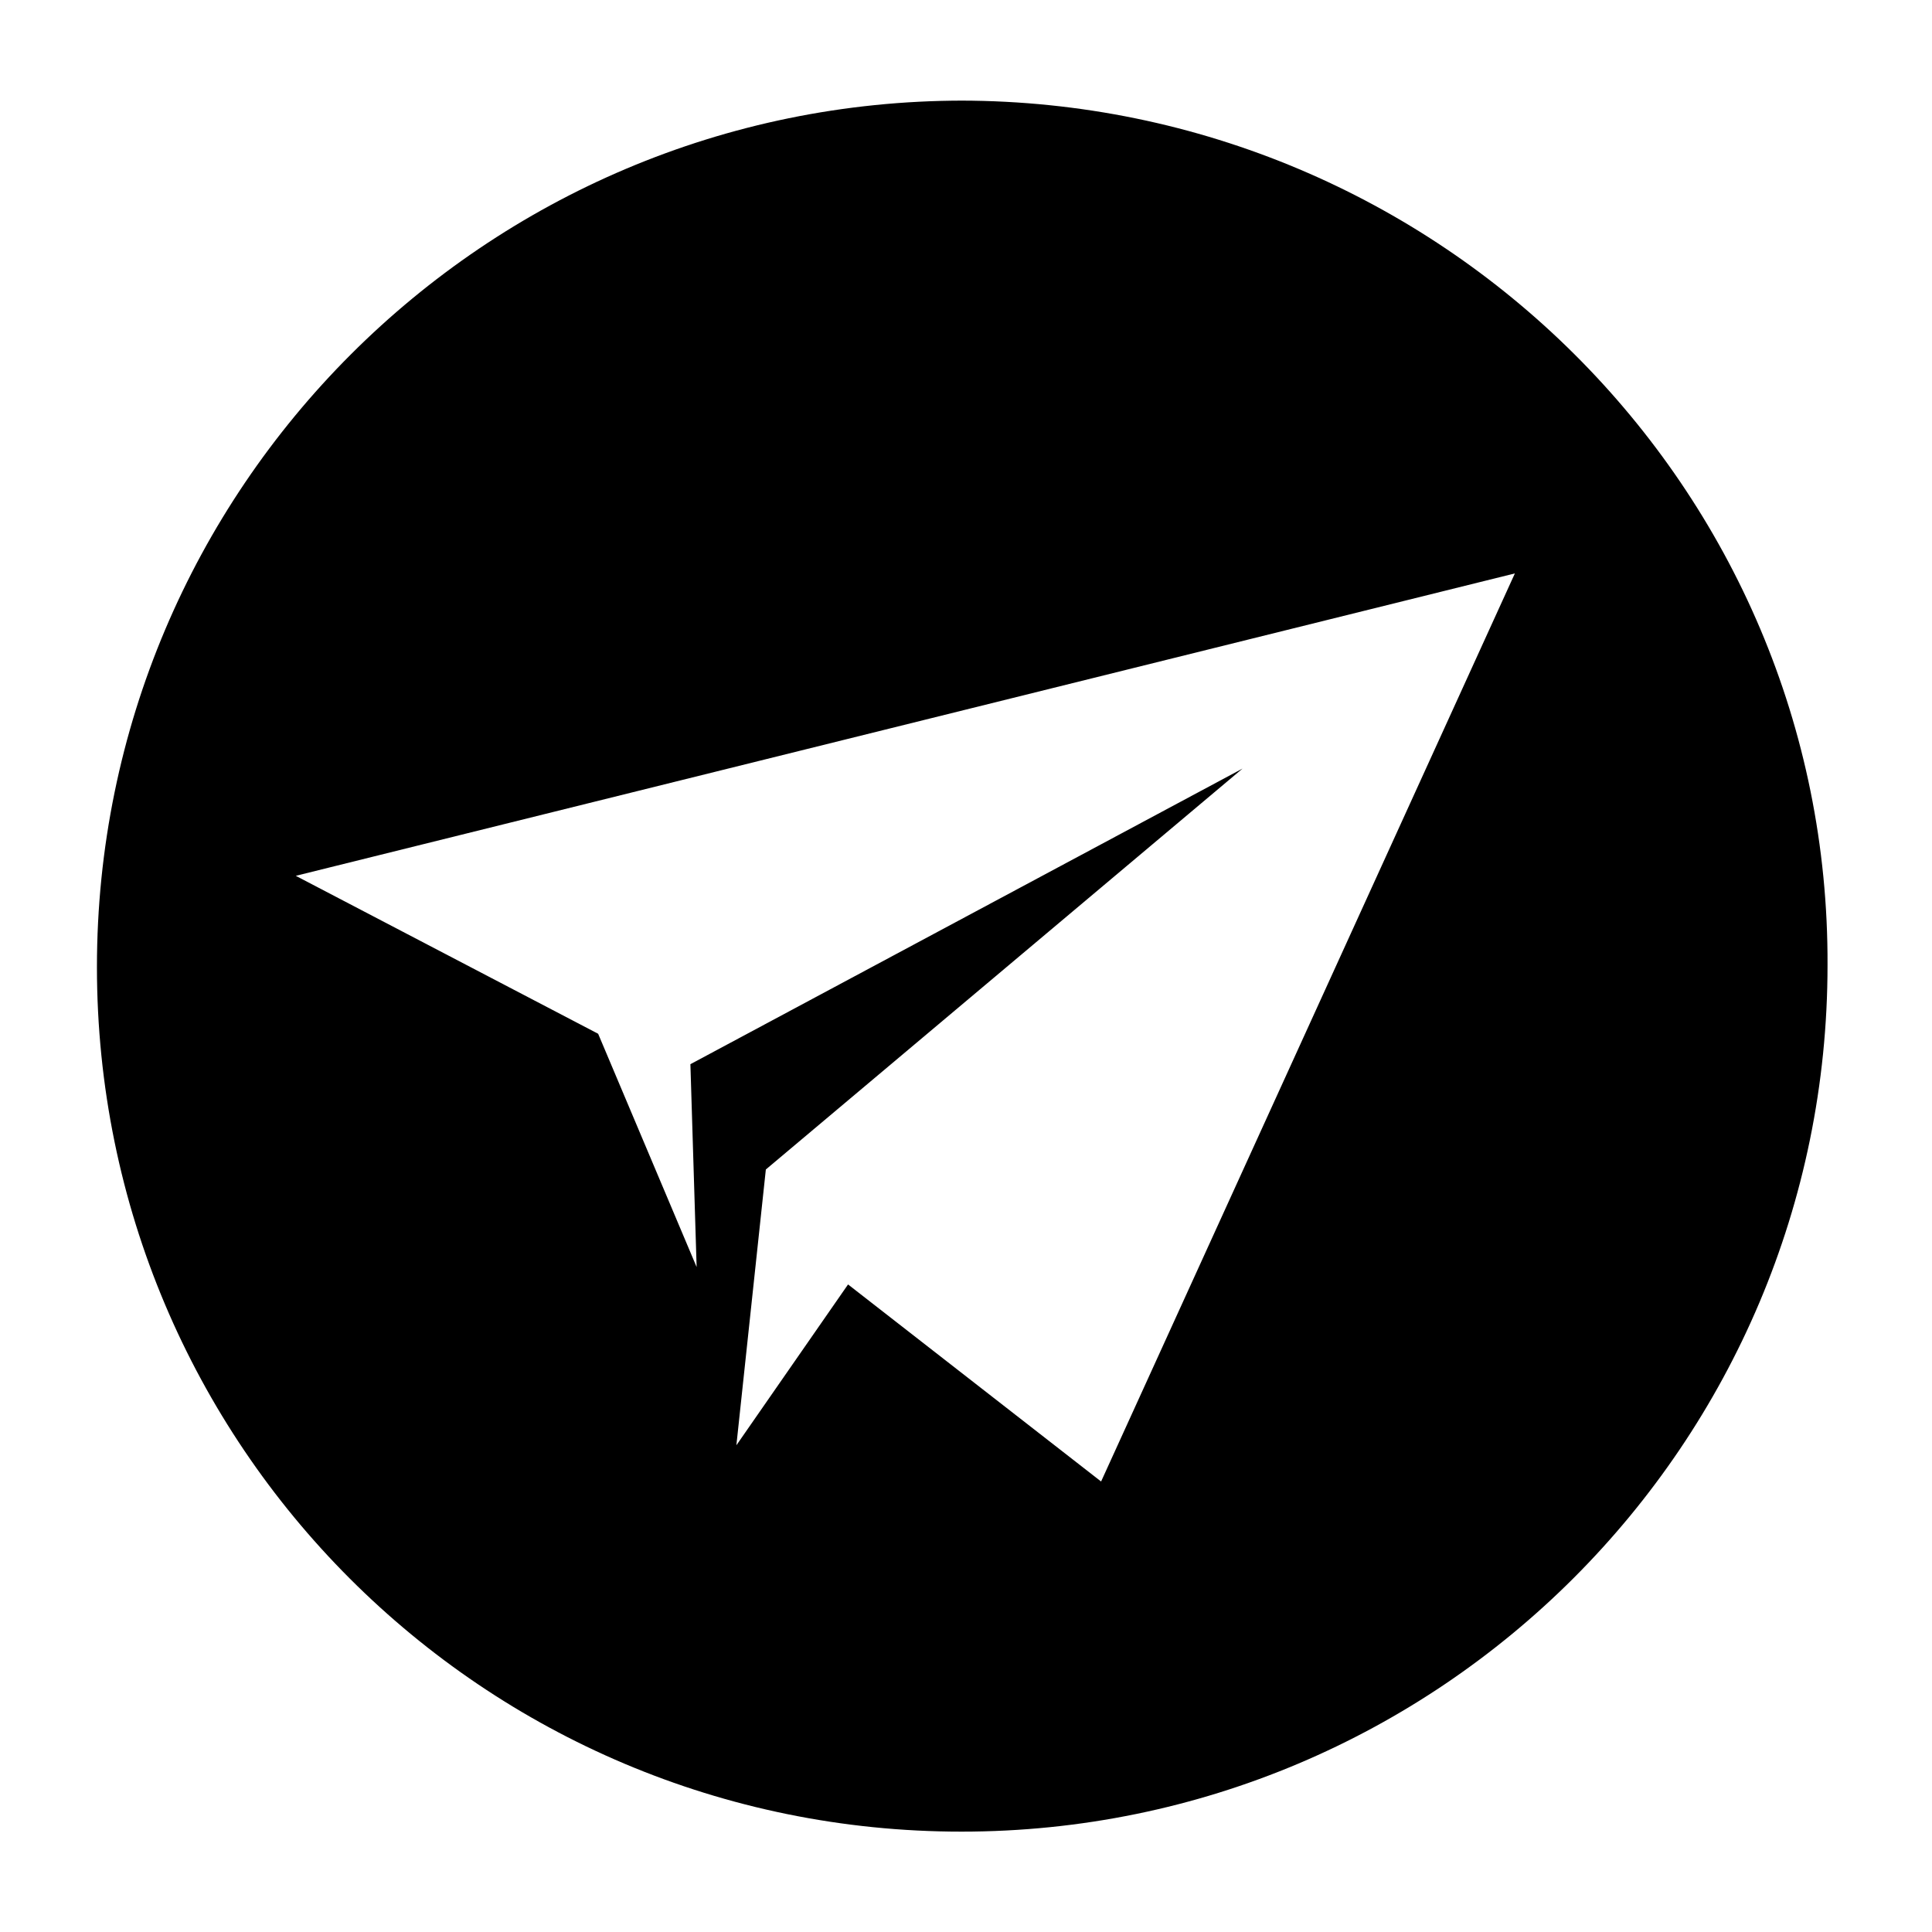  <svg class="socIcon mail" xmlns="http://www.w3.org/2000/svg" xmlns:xlink="http://www.w3.org/1999/xlink" version="1.1" x="0px" y="0px" width="40px" height="40px" viewBox="0 0 40 40" enable-background="new 0 0 40 40" xml:space="preserve"><path d="M19.948 2.083c-9.91 0-17.941 8.04-17.941 17.939c0 9.9 8 17.9 17.9 17.9c9.898 0 17.93-8.029 17.93-17.94 C37.877 10.1 29.8 2.1 19.9 2.083H19.948z M22.797 30.673l-5.239-4.08l-2.312 3.33l0.61-5.71l9.869-8.3l-11.431 6.12l0.129 4.2 l-2.039-4.83l-6.26-3.27l25.24-6.261L22.797 30.673z" class="style0"/></svg>